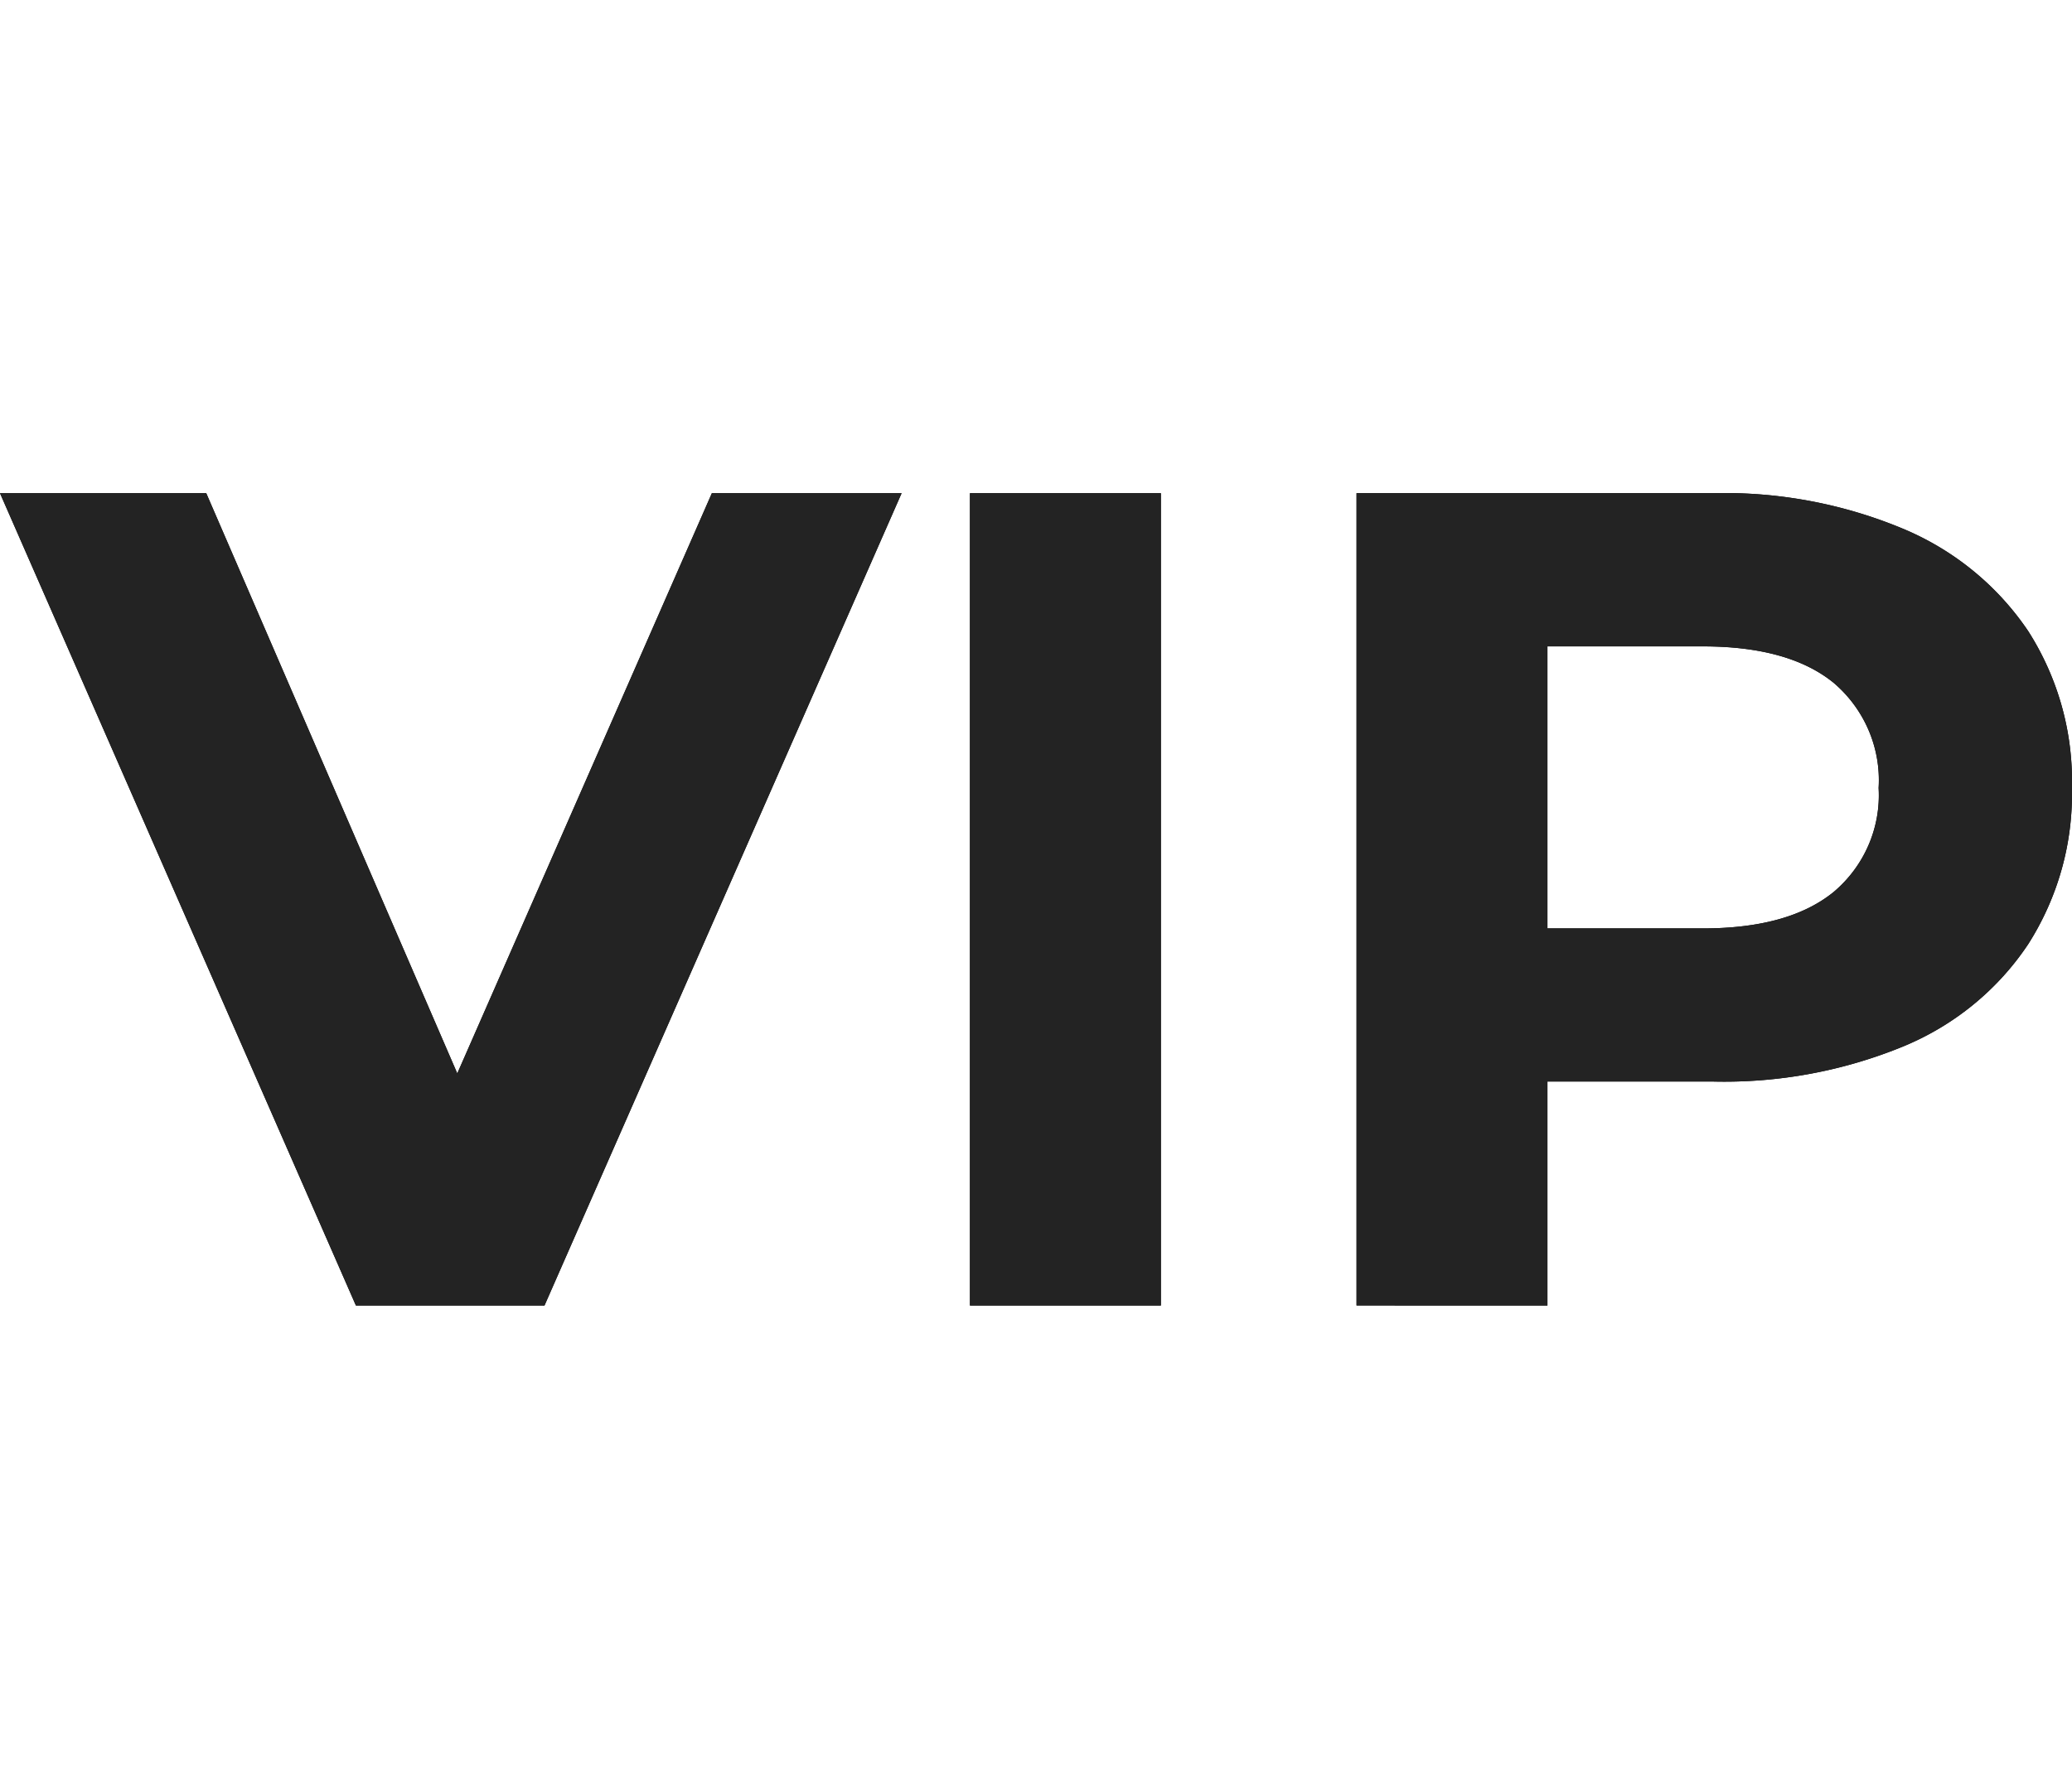 <svg xmlns="http://www.w3.org/2000/svg" viewBox="0 0 66 57">
  <g data-name="VIP">
    <path d="M17.344 41.594L28.719 15.714h-6.044l-8.109 18.486L6.57 15.714H0L11.337 41.594zm19.634 0V15.714h-6.082v25.881zm12.313 0v-7.136h5.293a14.807 14.582 0 006.063-1.128 8.847 8.712 0 003.961-3.254 9.125 8.987 0 001.389-4.973 9.101 8.963 0 00-1.389-4.991 9.01 8.873 0 00-3.961-3.254 14.598 14.377 0 00-6.063-1.146H43.21v25.881zm4.955-12.016h-4.955v-8.984h4.955q2.74 0 4.167 1.165a4.163 4.1 0 011.427 3.346 4.119 4.056 0 01-1.427 3.309q-1.427 1.165-4.167 1.165z" data-name="Path 360"/>
    <path d="M17.344 41.594L28.719 15.714h-6.044l-8.109 18.486L6.57 15.714H0L11.337 41.594zm19.634 0V15.714h-6.082v25.881zm12.313 0v-7.136h5.293a14.807 14.582 0 006.063-1.128 8.847 8.712 0 003.961-3.254 9.125 8.987 0 001.389-4.973 9.101 8.963 0 00-1.389-4.991 9.01 8.873 0 00-3.961-3.254 14.598 14.377 0 00-6.063-1.146H43.21v25.881zm4.955-12.016h-4.955v-8.984h4.955q2.74 0 4.167 1.165a4.163 4.1 0 011.427 3.346 4.119 4.056 0 01-1.427 3.309q-1.427 1.165-4.167 1.165z" data-name="Path 361" style="fill:#232323"/>
  </g>
</svg>